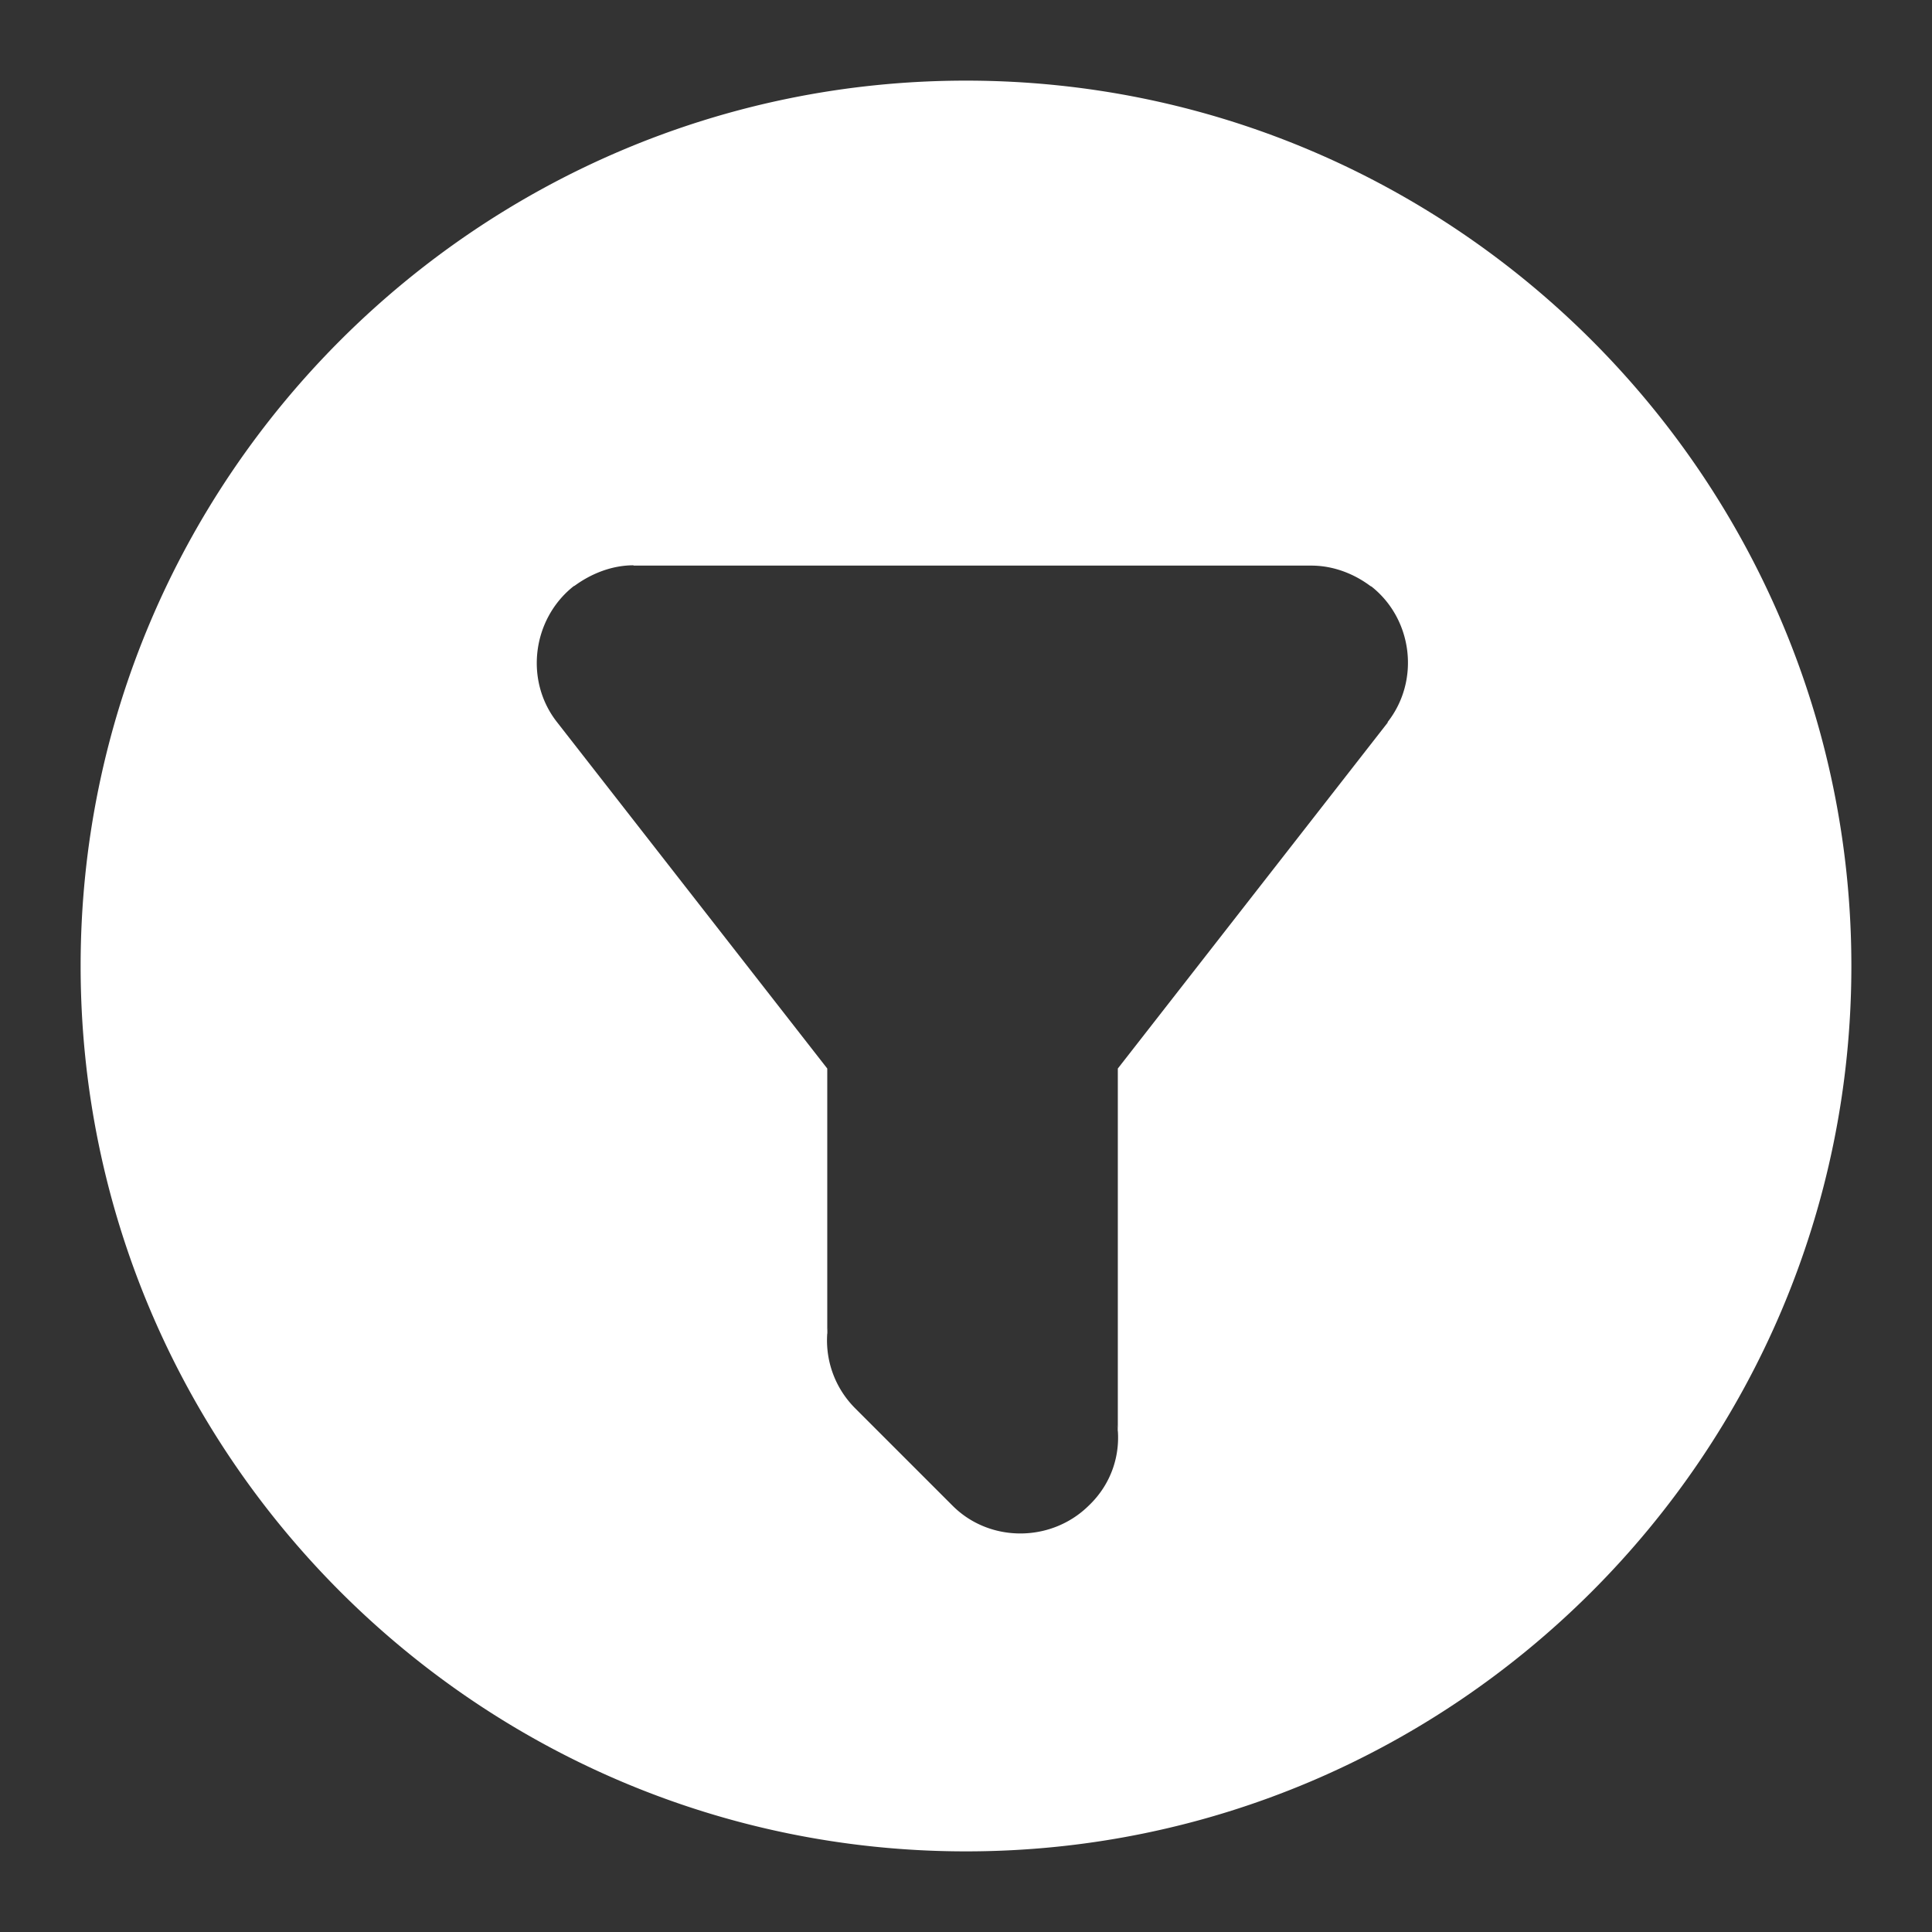 <svg width="24" height="24" version="1.1" viewBox="0 0 6.35 6.35" xmlns="http://www.w3.org/2000/svg"><rect x="0" y="0" width="6.35" height="6.35" fill="#333333" stroke="none"/><path d="m3.175 0.265c-1.604 3e-8 -2.91 1.306-2.91 2.91 0 1.604 1.306 2.91 2.91 2.91 1.604 0 2.91-1.306 2.91-2.91 0-1.604-1.306-2.91-2.91-2.91zm-1.093 1.594h2.228c0.074 0 0.142 0.028 0.194 0.067a0.159 0.159 0 0 1 0.004 0.002c0.135 0.107 0.16 0.308 0.053 0.445v0.002l-0.887 1.137v1.193l-0.002-0.022c0.013 0.095-0.018 0.194-0.094 0.266-0.123 0.121-0.325 0.122-0.447 0l-0.32-0.32c-0.071-0.071-0.103-0.169-0.09-0.266l-0.002 0.022v-0.873l-0.887-1.137c-0.109-0.137-0.083-0.34 0.053-0.448a0.159 0.159 0 0 1 0.004-0.002c0.052-0.038 0.12-0.067 0.193-0.067z" color="#000000" color-rendering="auto" dominant-baseline="auto" fill="#fff" image-rendering="auto" shape-rendering="auto" solid-color="#000000" stop-color="#000000" style="font-feature-settings:normal;font-variant-alternates:normal;font-variant-caps:normal;font-variant-east-asian:normal;font-variant-ligatures:normal;font-variant-numeric:normal;font-variant-position:normal;font-variation-settings:normal;inline-size:0;isolation:auto;mix-blend-mode:normal;shape-margin:0;shape-padding:0;text-decoration-color:#000000;text-decoration-line:none;text-decoration-style:solid;text-indent:0;text-orientation:mixed;text-transform:none;white-space:normal"/></svg>
